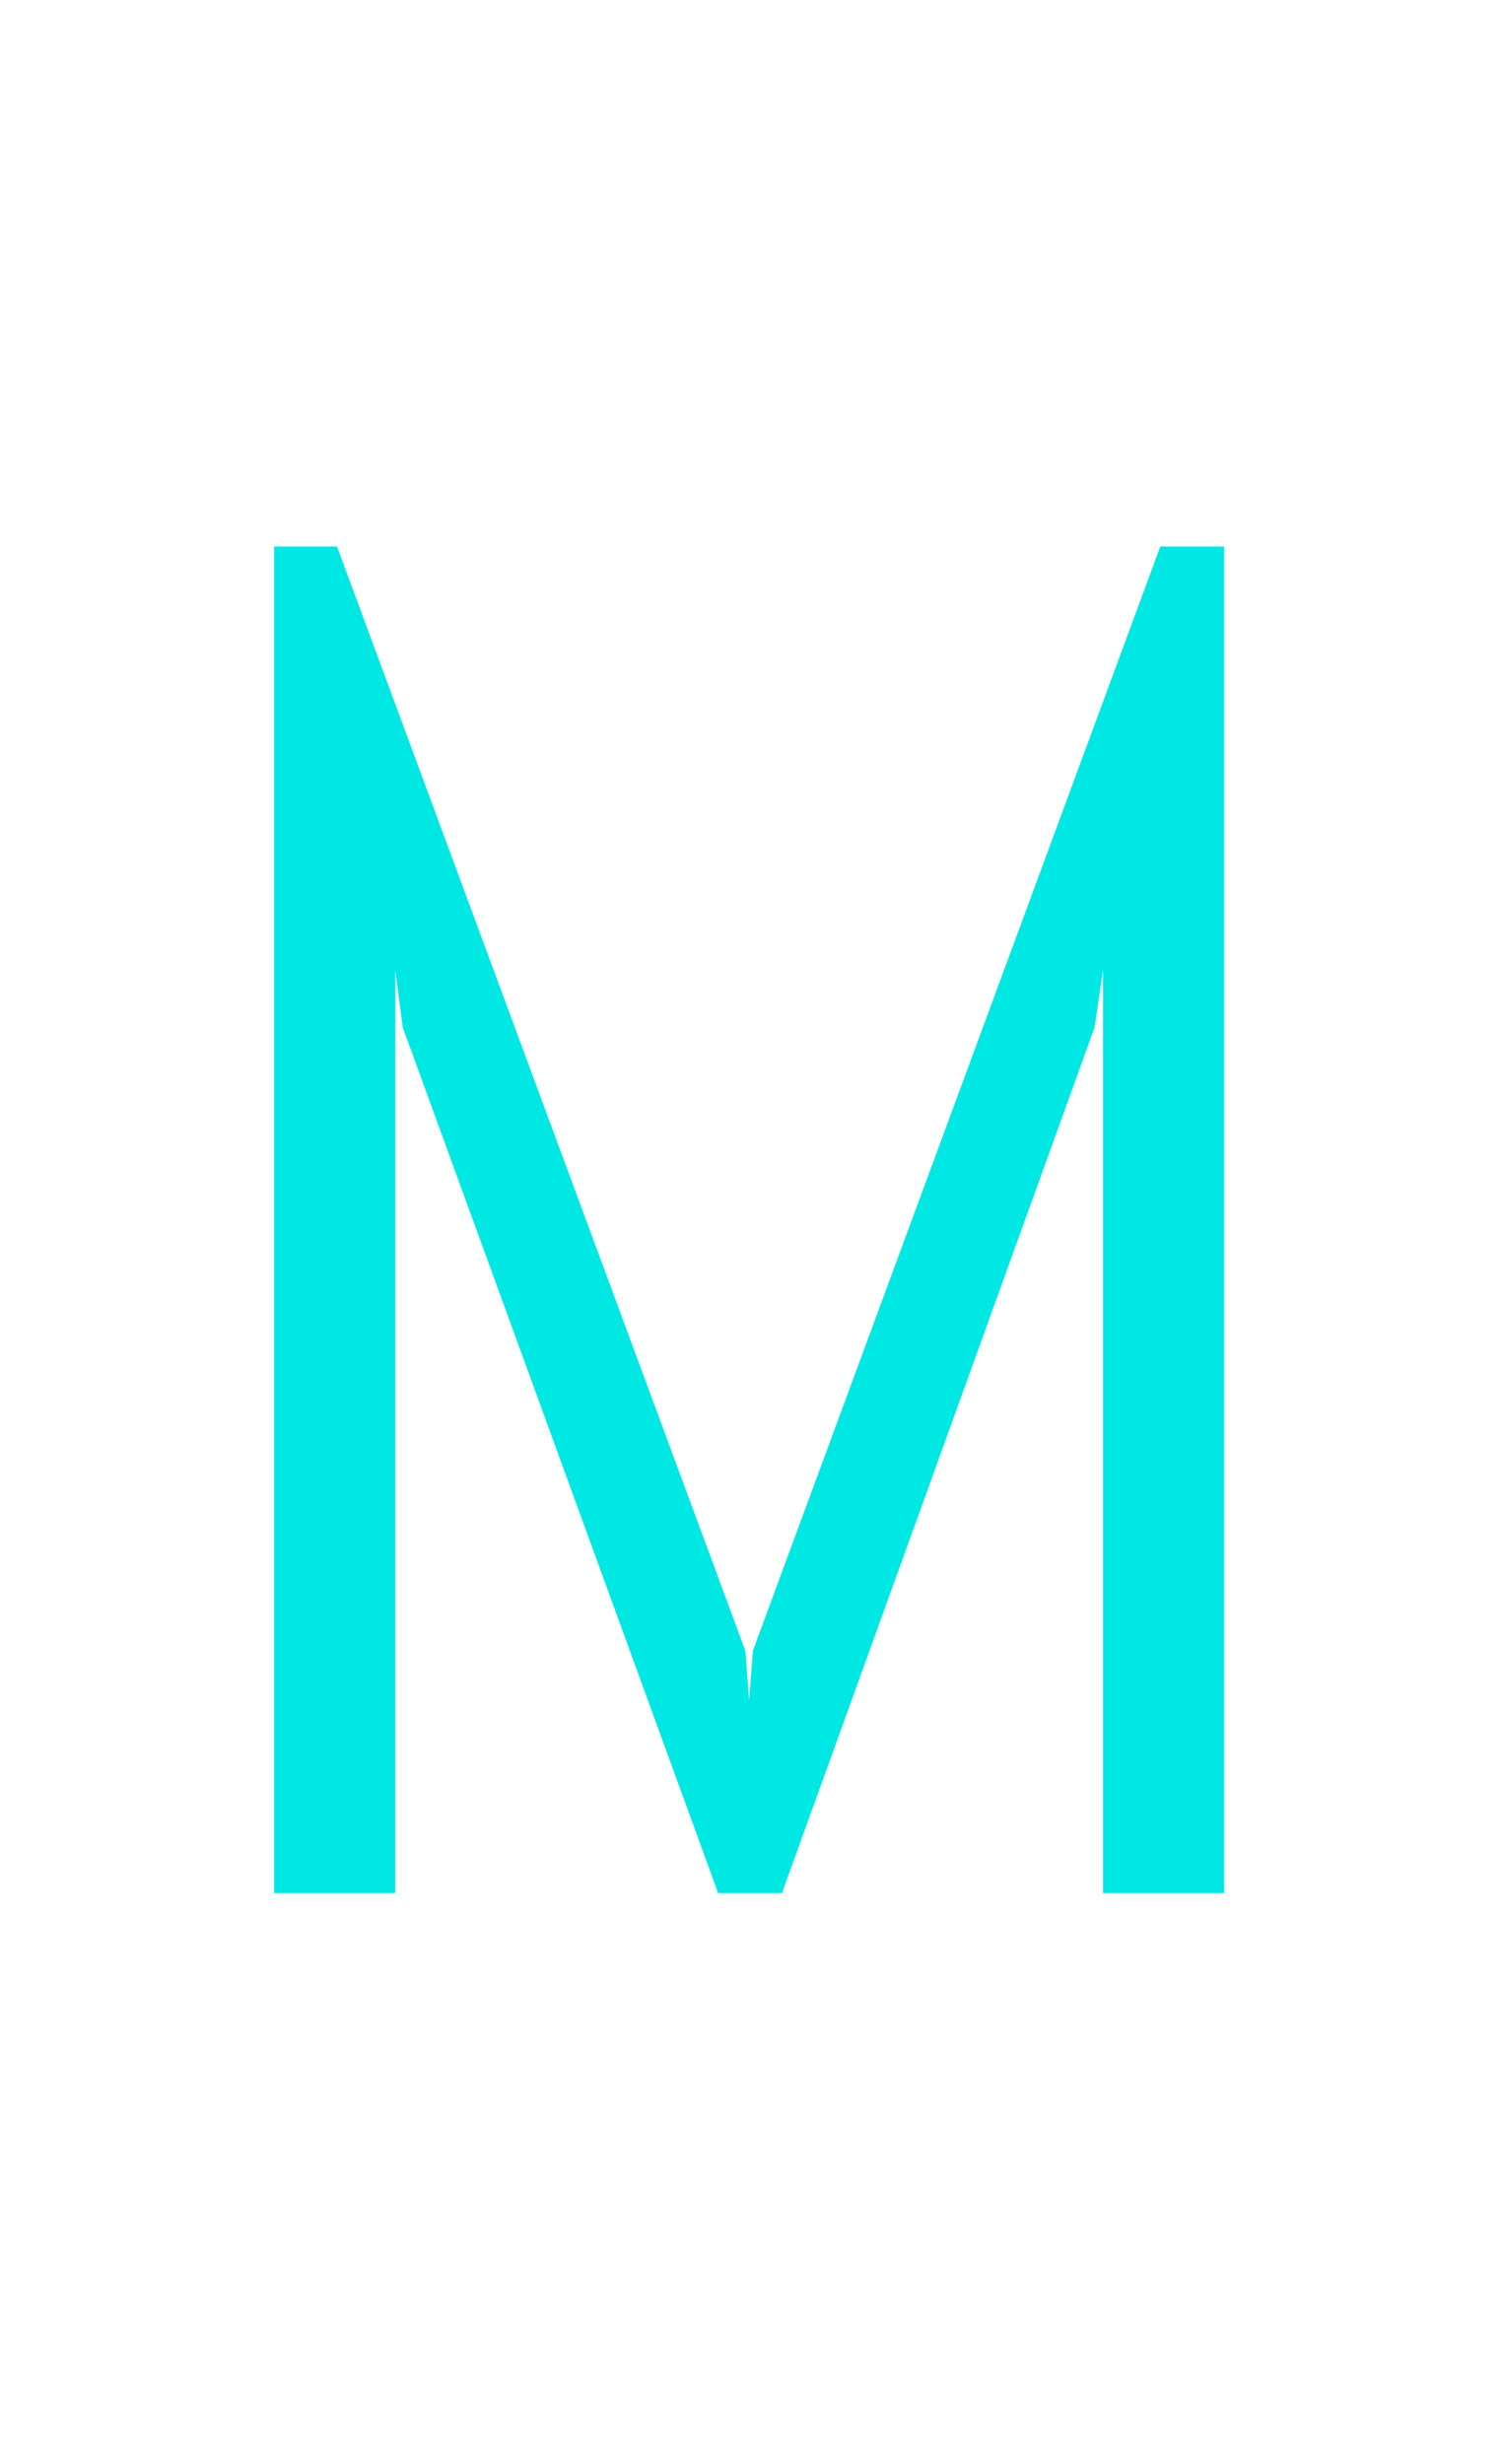 <svg width="50" height="82" viewBox="0 0 50 82" fill="none" xmlns="http://www.w3.org/2000/svg">
<path d="M36.719 63V32.281L36.438 34.188L26.031 63H23.906L13.406 34.188L13.156 32.281V63H9.125V18.188H11.219L24.812 54.938L24.938 56.594L25.062 54.938L38.625 18.188H40.75V63H36.719Z" fill="#00E8E4"/>
</svg>
